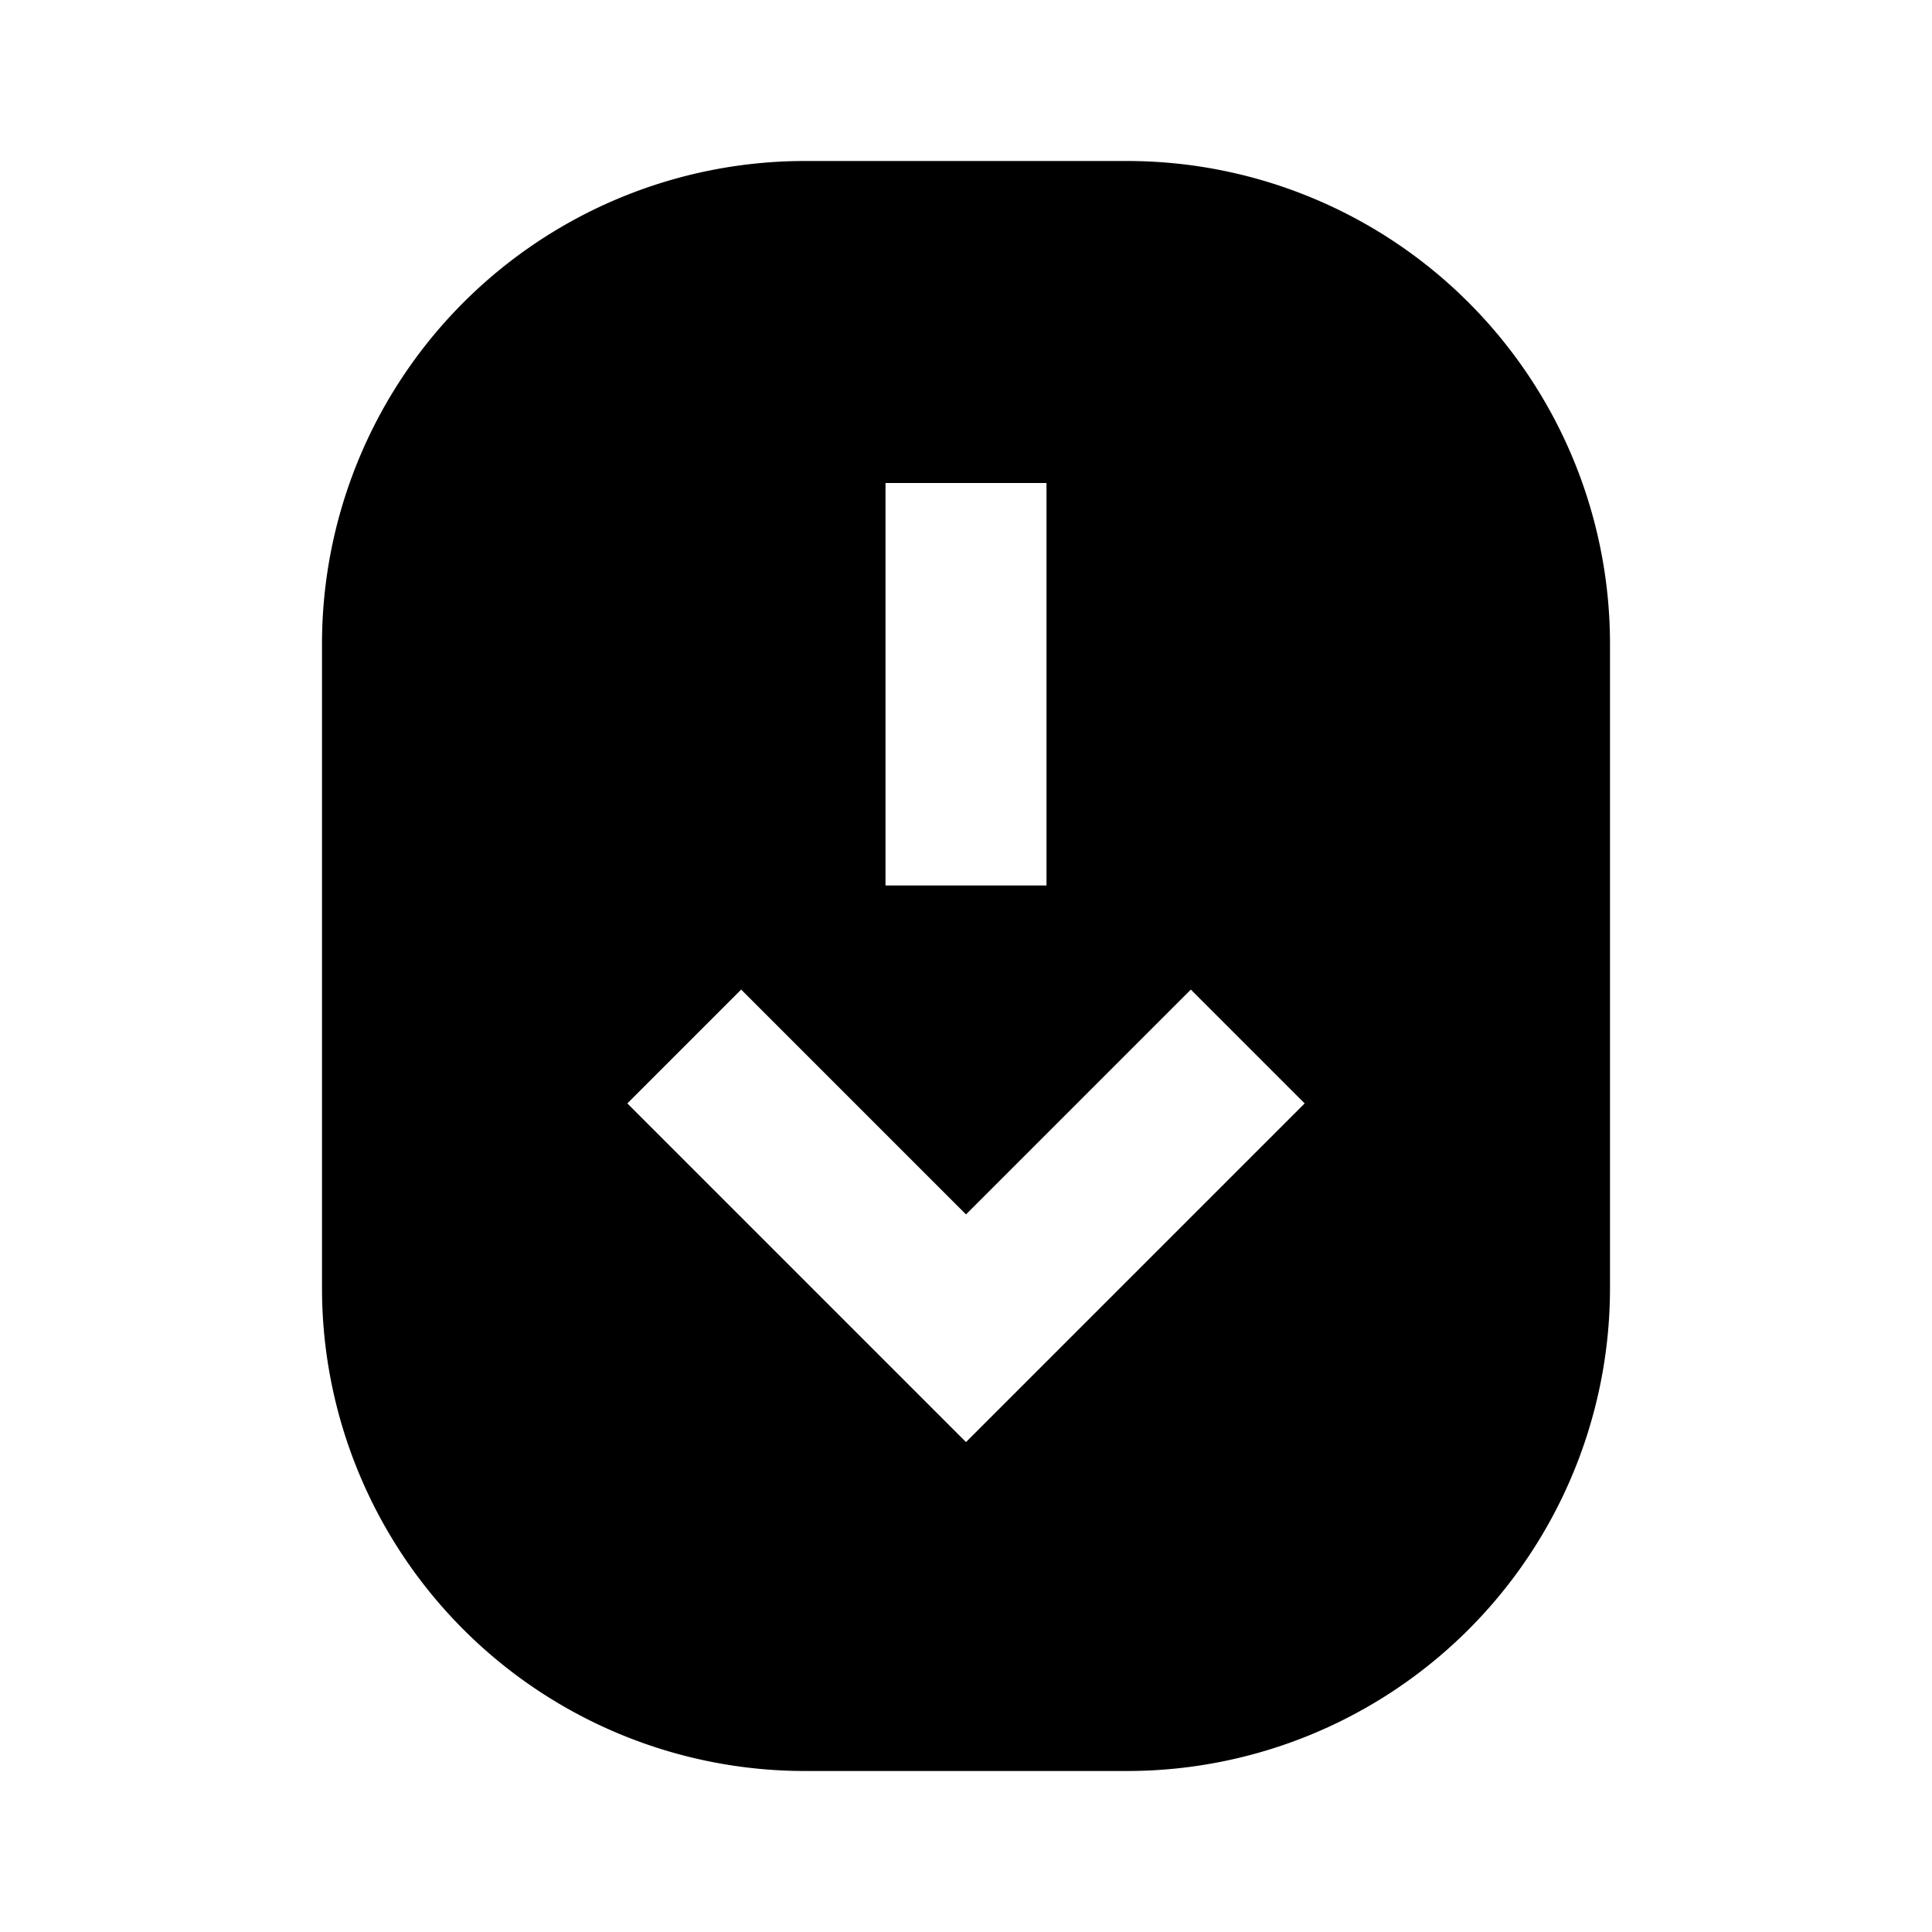 <svg xmlns="http://www.w3.org/2000/svg" width="24" height="24" fill="none">
  <path
    fill="currentColor"
    d="M10 2a6 6 0 0 0-6 6v8a6 6 0 0 0 6 6h4a6 6 0 0 0 6-6V8a6 6 0 0 0-6-6zm1 9V6h2v5zm-3.207 2.707 1.414-1.414L12 15.086l2.793-2.793 1.414 1.414L12 17.914z"
  />
</svg>
